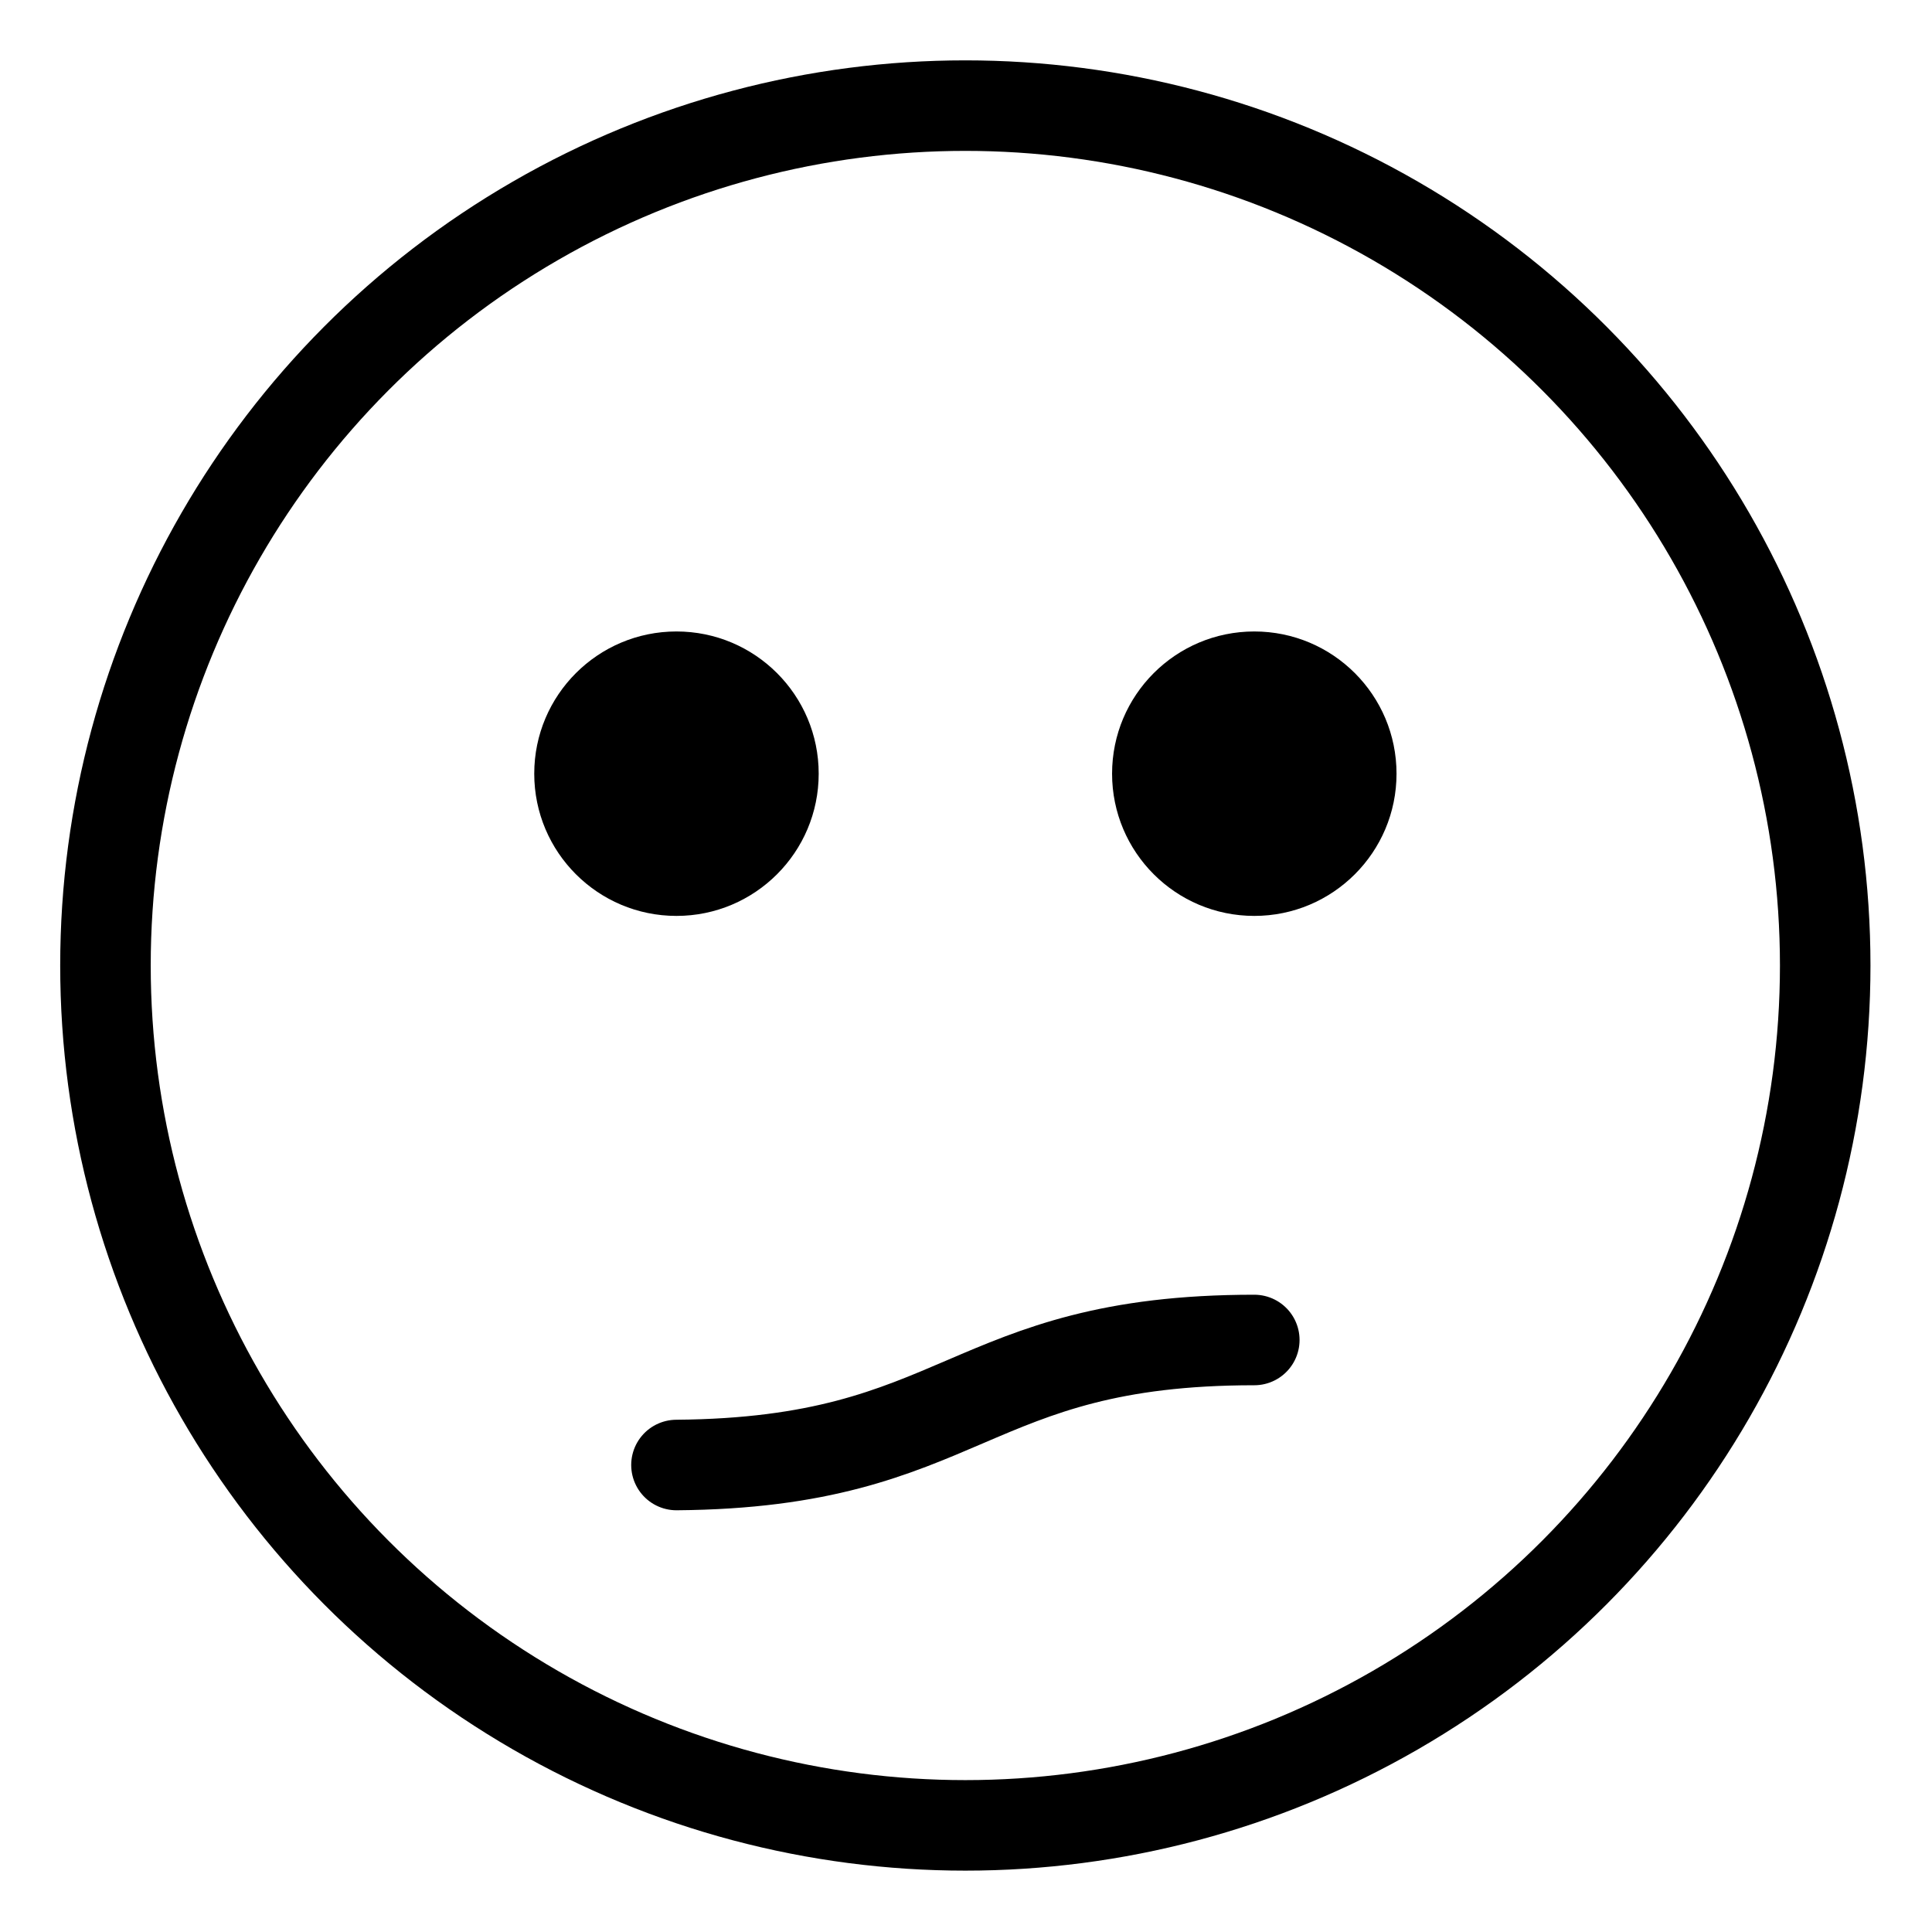 <?xml version="1.0" encoding="UTF-8" standalone="no"?>
<!-- Uploaded to: SVG Repo, www.svgrepo.com, Generator: SVG Repo Mixer Tools -->

<svg
   width="512"
   height="512"
   viewBox="0 0 15.36 15.36"
   fill="none"
   version="1.1"
   id="svg1"
   xmlns="http://www.w3.org/2000/svg"
   xmlns:svg="http://www.w3.org/2000/svg">
  <defs
     id="defs1" />
  <g
     id="g4"
     style="display:inline;stroke-width:1.308"
     transform="matrix(0.764,0,0,0.764,-1.491,-1.492)">
    <ellipse
       style="fill:none;fill-rule:evenodd;stroke:#000000;stroke-width:0.942;stroke-linecap:round;stroke-linejoin:round;stroke-dasharray:none;paint-order:markers stroke fill"
       id="path2"
       cx="11.997"
       cy="12"
       rx="8.948"
       ry="8.948" />
    <circle
       style="fill:#000000;fill-opacity:1;fill-rule:evenodd;stroke:none;stroke-width:0.628;stroke-linecap:round;stroke-linejoin:round;stroke-dasharray:none;stroke-opacity:1;paint-order:markers stroke fill"
       id="path3"
       cx="8.991"
       cy="10.004"
       r="1.48" />
    <circle
       style="fill:#000000;fill-opacity:1;fill-rule:evenodd;stroke:none;stroke-width:0.628;stroke-linecap:round;stroke-linejoin:round;stroke-dasharray:none;stroke-opacity:1;paint-order:markers stroke fill"
       id="circle4"
       cx="8.991"
       cy="10.004"
       r="1.48"
       transform="matrix(-1,0,0,1,23.995,0)" />
    <path
       id="path5"
       style="fill:none;fill-opacity:1;fill-rule:evenodd;stroke:#000000;stroke-width:0.942;stroke-linecap:round;stroke-linejoin:round;stroke-dasharray:none;stroke-opacity:1;paint-order:markers stroke fill"
       transform="matrix(-1,0,0,1,23.995,0)"
       d="m 8.991,15.897 c 3.007,0 3.007,1.277 6.013,1.301" />
  </g>
</svg>
